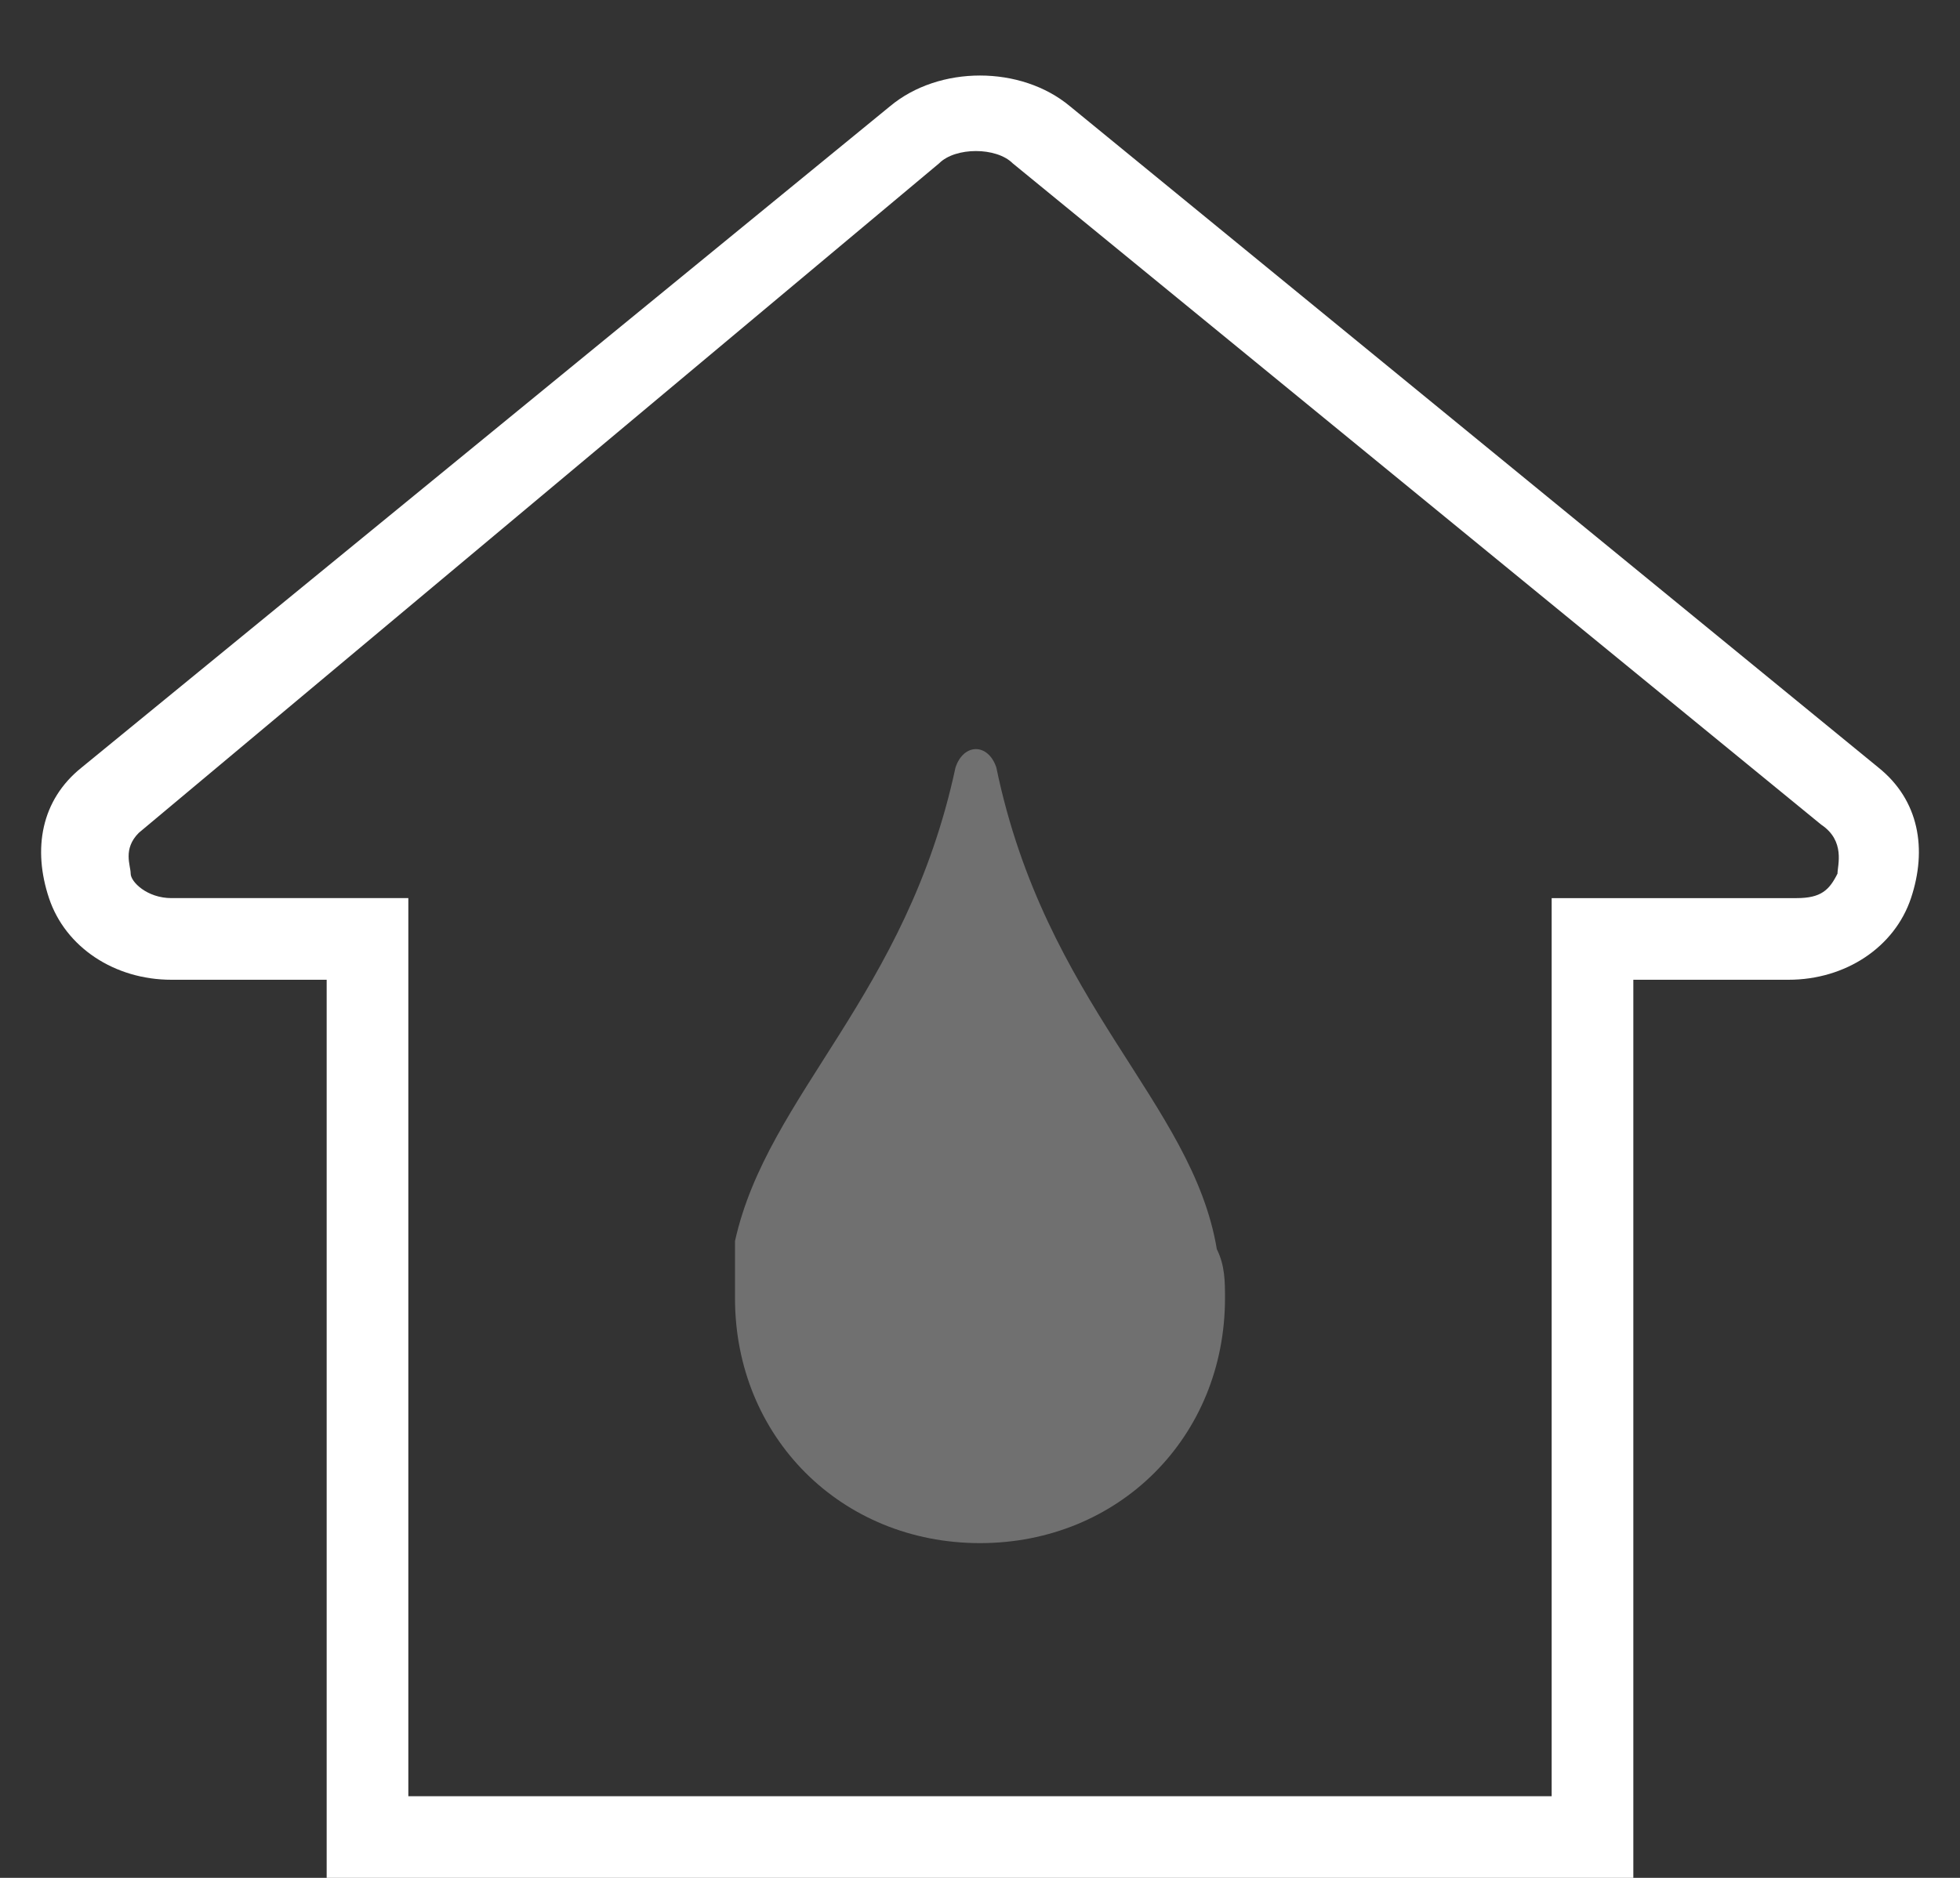<svg xmlns="http://www.w3.org/2000/svg" width="24" height="23" viewBox="0 0 24 23"><rect x="0" y="0" width="24" height="23" fill="#333333" stroke="none"/><g fill="none" fill-rule="evenodd"><path d="M0 0h24v24H0z"/><path fill="#FFF" d="M14.9 15.3c-.3-1.8-2.1-3-2.7-5.9-.1-.3-.4-.3-.5 0-.6 2.8-2.3 4-2.7 5.8v.7c0 1.7 1.3 3 3 3s3-1.3 3-3c0-.2 0-.4-.1-.6z" opacity=".3"/><path fill="#FFF" d="M13.1 1.3c-.6-.5-1.6-.5-2.2 0L1 9.4c-.5.4-.6 1-.4 1.6.2.6.8 1 1.5 1H4v11h16V12h1.9c.7 0 1.3-.4 1.5-1 .2-.6.1-1.2-.4-1.6l-9.9-8.1zm9.4 9.4c-.1.2-.2.3-.5.3h-3v11H5V11H2.1c-.3 0-.5-.2-.5-.3 0-.1-.1-.3.1-.5L11.5 2c.2-.2.7-.2.9 0l9.9 8.1c.3.2.2.5.2.6z"/></g></svg>